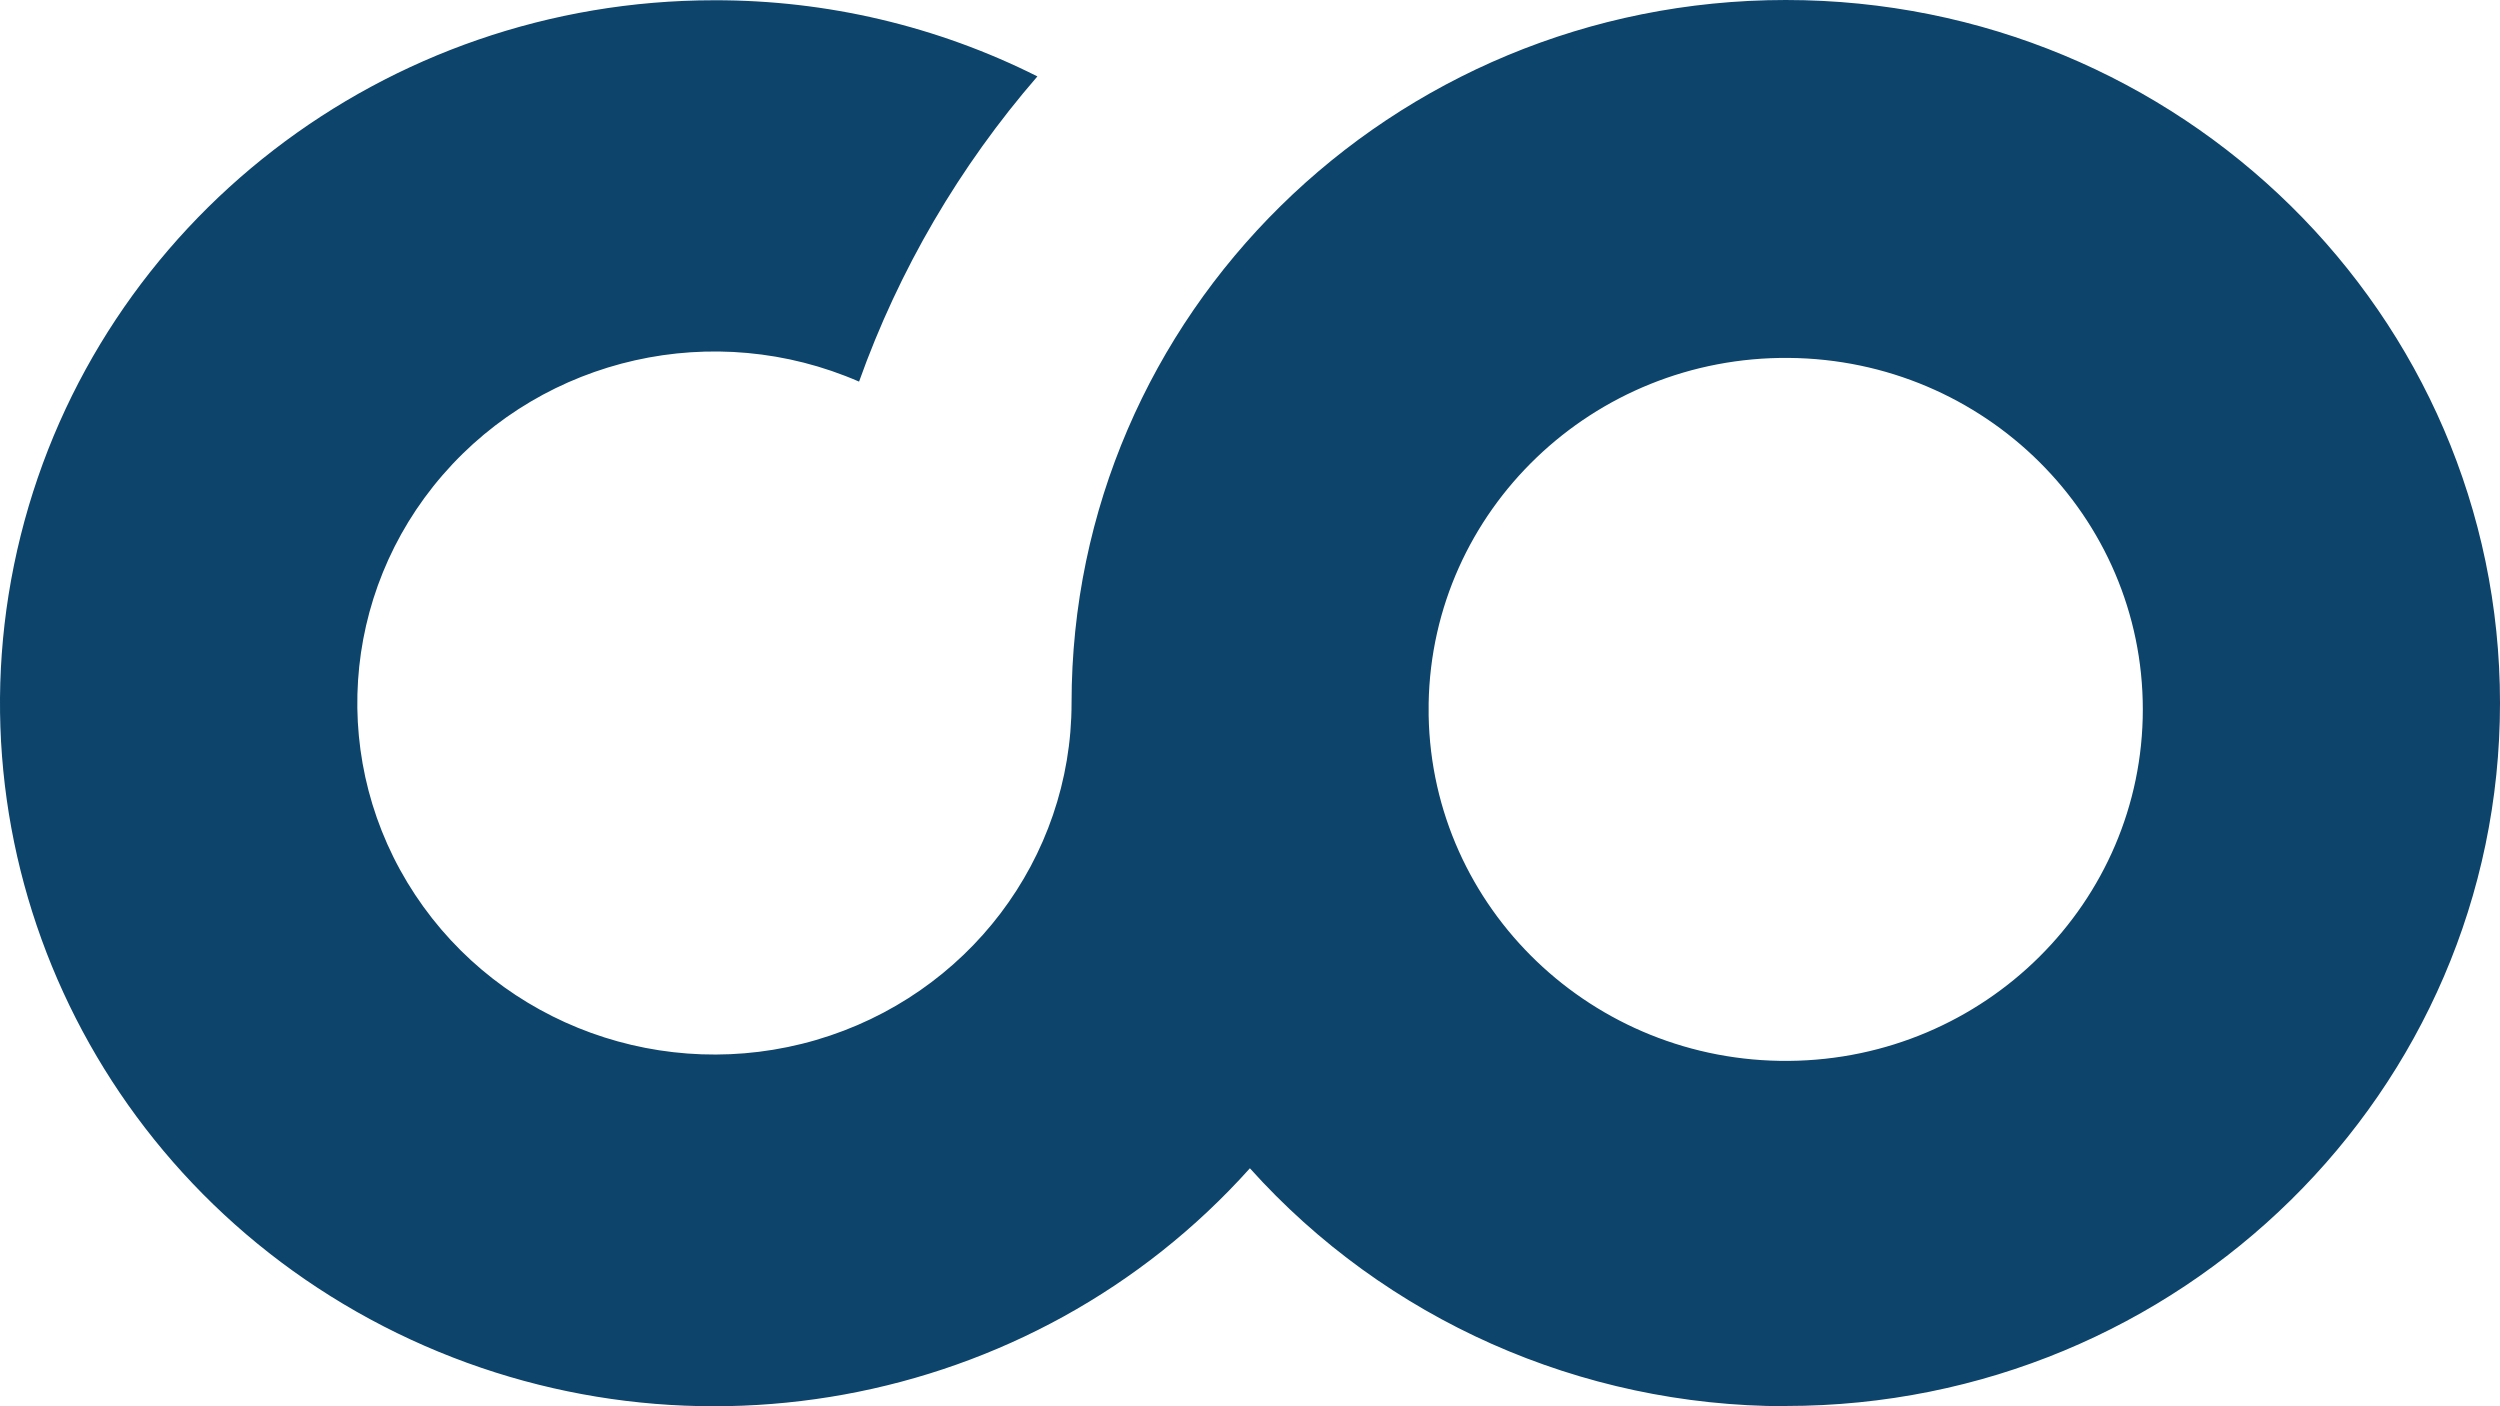 <svg width="48" height="27" viewBox="0 0 48 27" fill="none" xmlns="http://www.w3.org/2000/svg">
<path d="M34.284 26.999C30.349 26.998 26.603 25.334 23.998 22.431C19.822 27.091 12.954 28.342 7.36 25.463C1.766 22.583 -1.109 16.317 0.397 10.283C1.903 4.249 7.399 0.006 13.712 0.005C15.87 -0 17.997 0.501 19.918 1.467C18.42 3.196 17.259 5.183 16.494 7.327C13.718 6.117 10.465 6.848 8.497 9.123C6.529 11.397 6.314 14.675 7.97 17.179C9.626 19.683 12.758 20.818 15.668 19.968C18.578 19.117 20.574 16.485 20.574 13.497C20.574 6.043 26.713 0 34.287 0C41.86 0 48 6.043 48 13.497C48 20.952 41.86 26.995 34.287 26.995L34.284 26.999ZM27.43 13.738C27.496 17.442 30.582 20.401 34.346 20.369C38.109 20.336 41.142 17.324 41.142 13.62C41.142 9.916 38.109 6.904 34.346 6.872C30.582 6.839 27.496 9.798 27.43 13.502V13.738Z" fill="#0D446C"/>
</svg>
